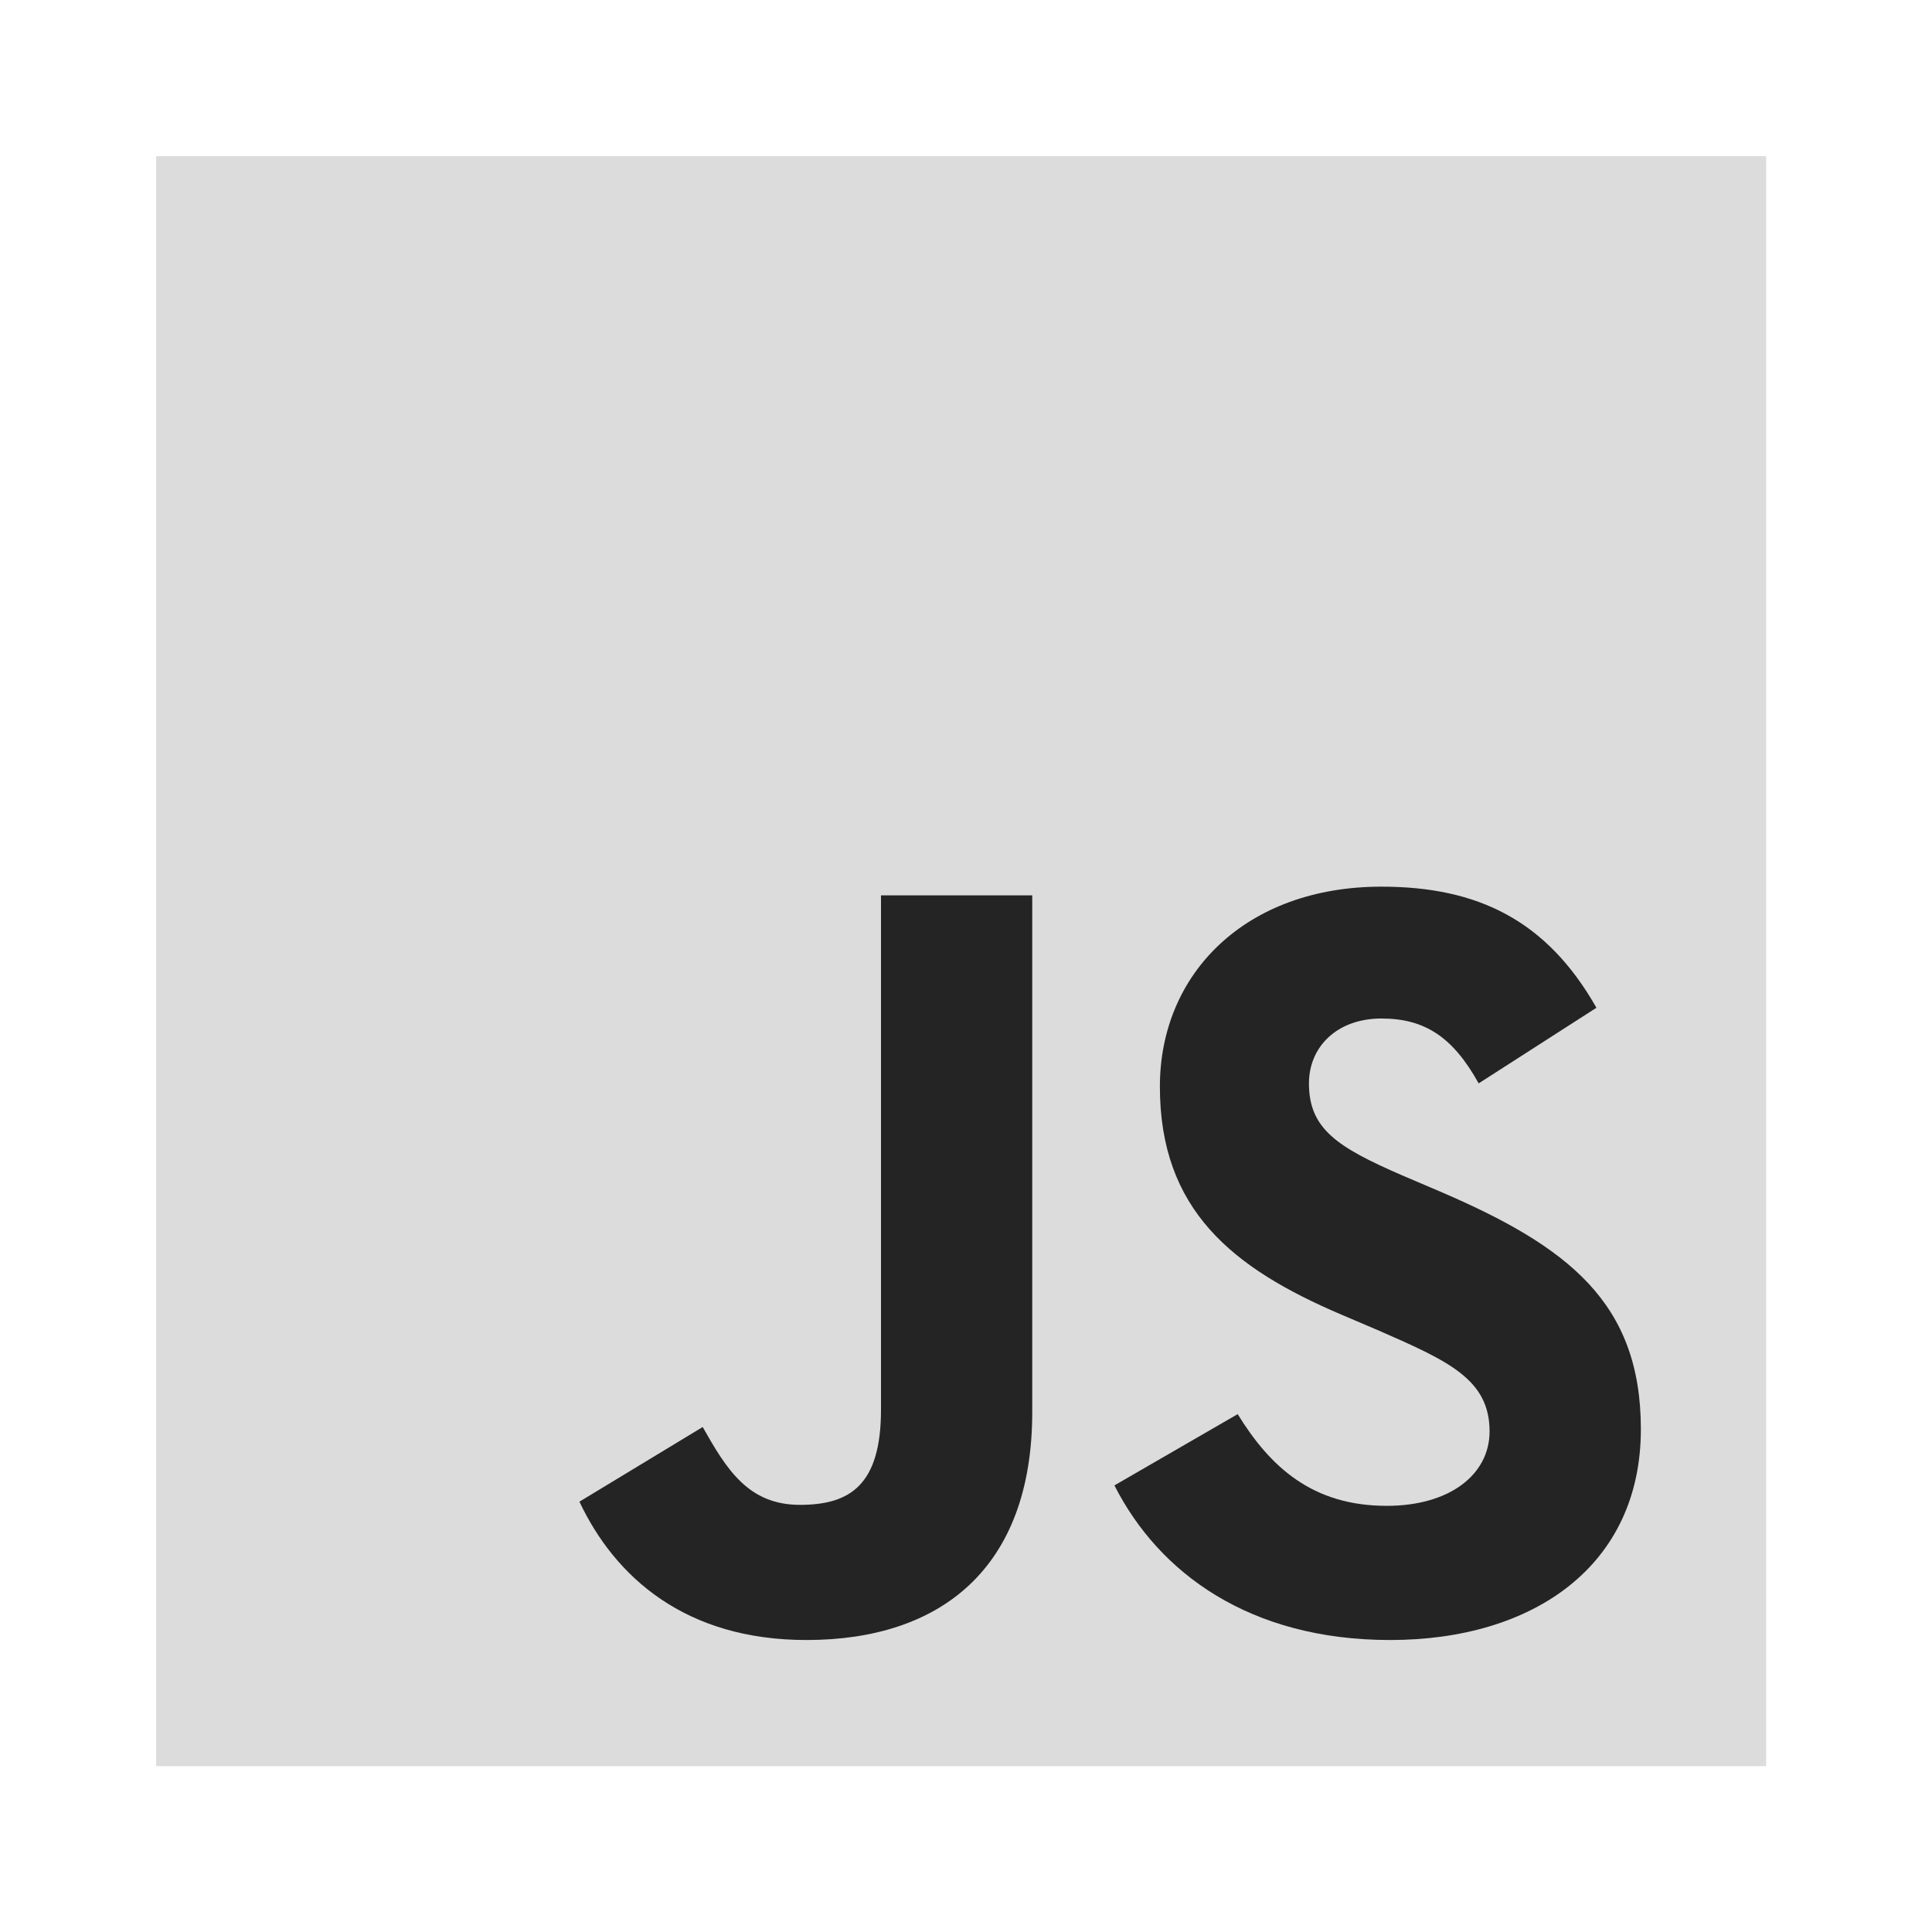 <svg xmlns="http://www.w3.org/2000/svg" xmlns:xlink="http://www.w3.org/1999/xlink" width="60" zoomAndPan="magnify" viewBox="0 0 45 45" height="60" preserveAspectRatio="xMidYMid meet" version="1.0"><defs><clipPath id="7969dc226f"><path d="M 3.637 3.637 L 41.137 3.637 L 41.137 41.137 L 3.637 41.137 Z M 3.637 3.637 " clip-rule="nonzero"/></clipPath></defs><g clip-path="url(#7969dc226f)"><path fill="#DCDCDC" d="M 3.637 3.637 L 41.137 3.637 L 41.137 41.137 L 3.637 41.137 Z M 3.637 3.637 " fill-opacity="1" fill-rule="nonzero"/></g><path fill="#242424" d="M 13.496 34.977 L 16.367 33.238 C 16.922 34.219 17.426 35.051 18.633 35.051 C 19.789 35.051 20.52 34.598 20.52 32.836 L 20.52 20.855 L 24.043 20.855 L 24.043 32.887 C 24.043 36.535 21.906 38.199 18.785 38.199 C 15.965 38.199 14.328 36.738 13.496 34.977 " fill-opacity="1" fill-rule="nonzero"/><path fill="#242424" d="M 25.957 34.598 L 28.828 32.938 C 29.586 34.168 30.566 35.074 32.301 35.074 C 33.762 35.074 34.695 34.348 34.695 33.34 C 34.695 32.129 33.738 31.703 32.125 30.996 L 31.246 30.621 C 28.703 29.539 27.016 28.18 27.016 25.309 C 27.016 22.664 29.027 20.652 32.176 20.652 C 34.418 20.652 36.027 21.434 37.184 23.473 L 34.441 25.234 C 33.84 24.152 33.184 23.723 32.176 23.723 C 31.145 23.723 30.488 24.379 30.488 25.234 C 30.488 26.293 31.145 26.719 32.656 27.375 L 33.535 27.75 C 36.531 29.035 38.219 30.344 38.219 33.289 C 38.219 36.461 35.727 38.199 32.379 38.199 C 29.105 38.199 26.992 36.637 25.957 34.598 " fill-opacity="1" fill-rule="nonzero"/></svg>